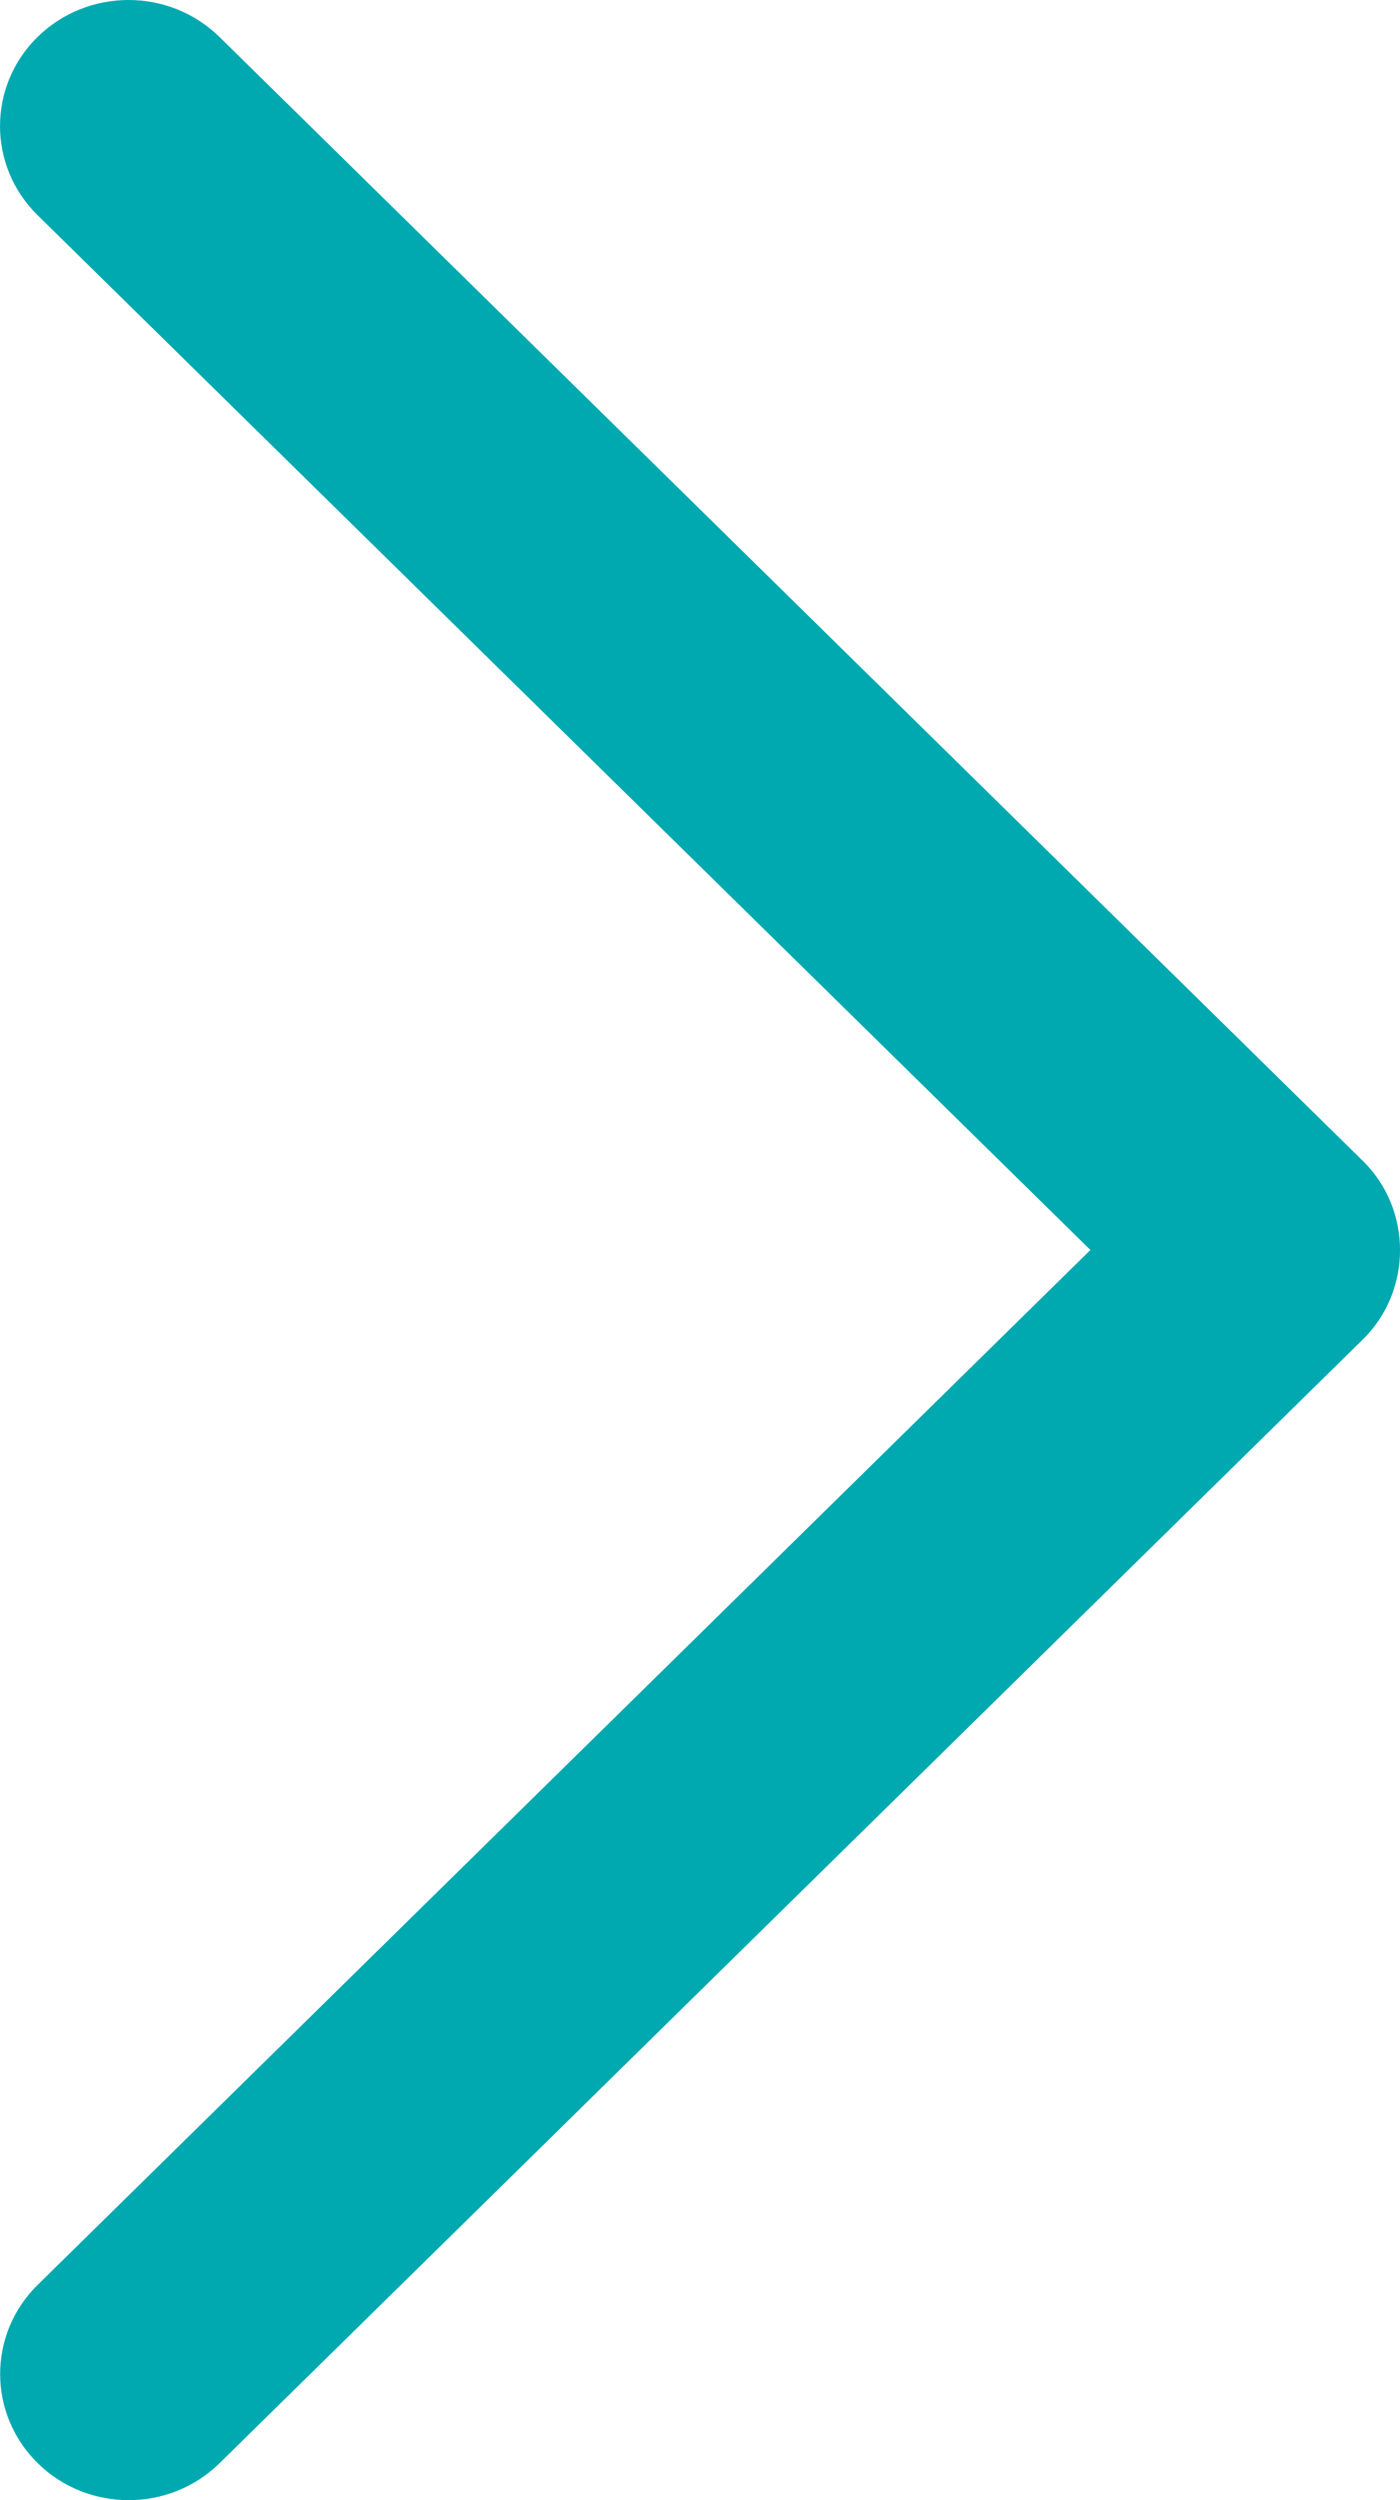 <svg width="14" height="25" viewBox="0 0 14 25" fill="none" xmlns="http://www.w3.org/2000/svg">
<path d="M13.628 11.608L2.194 0.369C1.692 -0.123 0.879 -0.123 0.376 0.369C-0.125 0.861 -0.125 1.66 0.376 2.152L10.904 12.499L0.378 22.846C-0.124 23.338 -0.124 24.138 0.378 24.631C0.879 25.123 1.693 25.123 2.195 24.631L13.63 13.392C14.124 12.905 14.124 12.094 13.628 11.608Z" fill="#00A9B0"/>
</svg>
